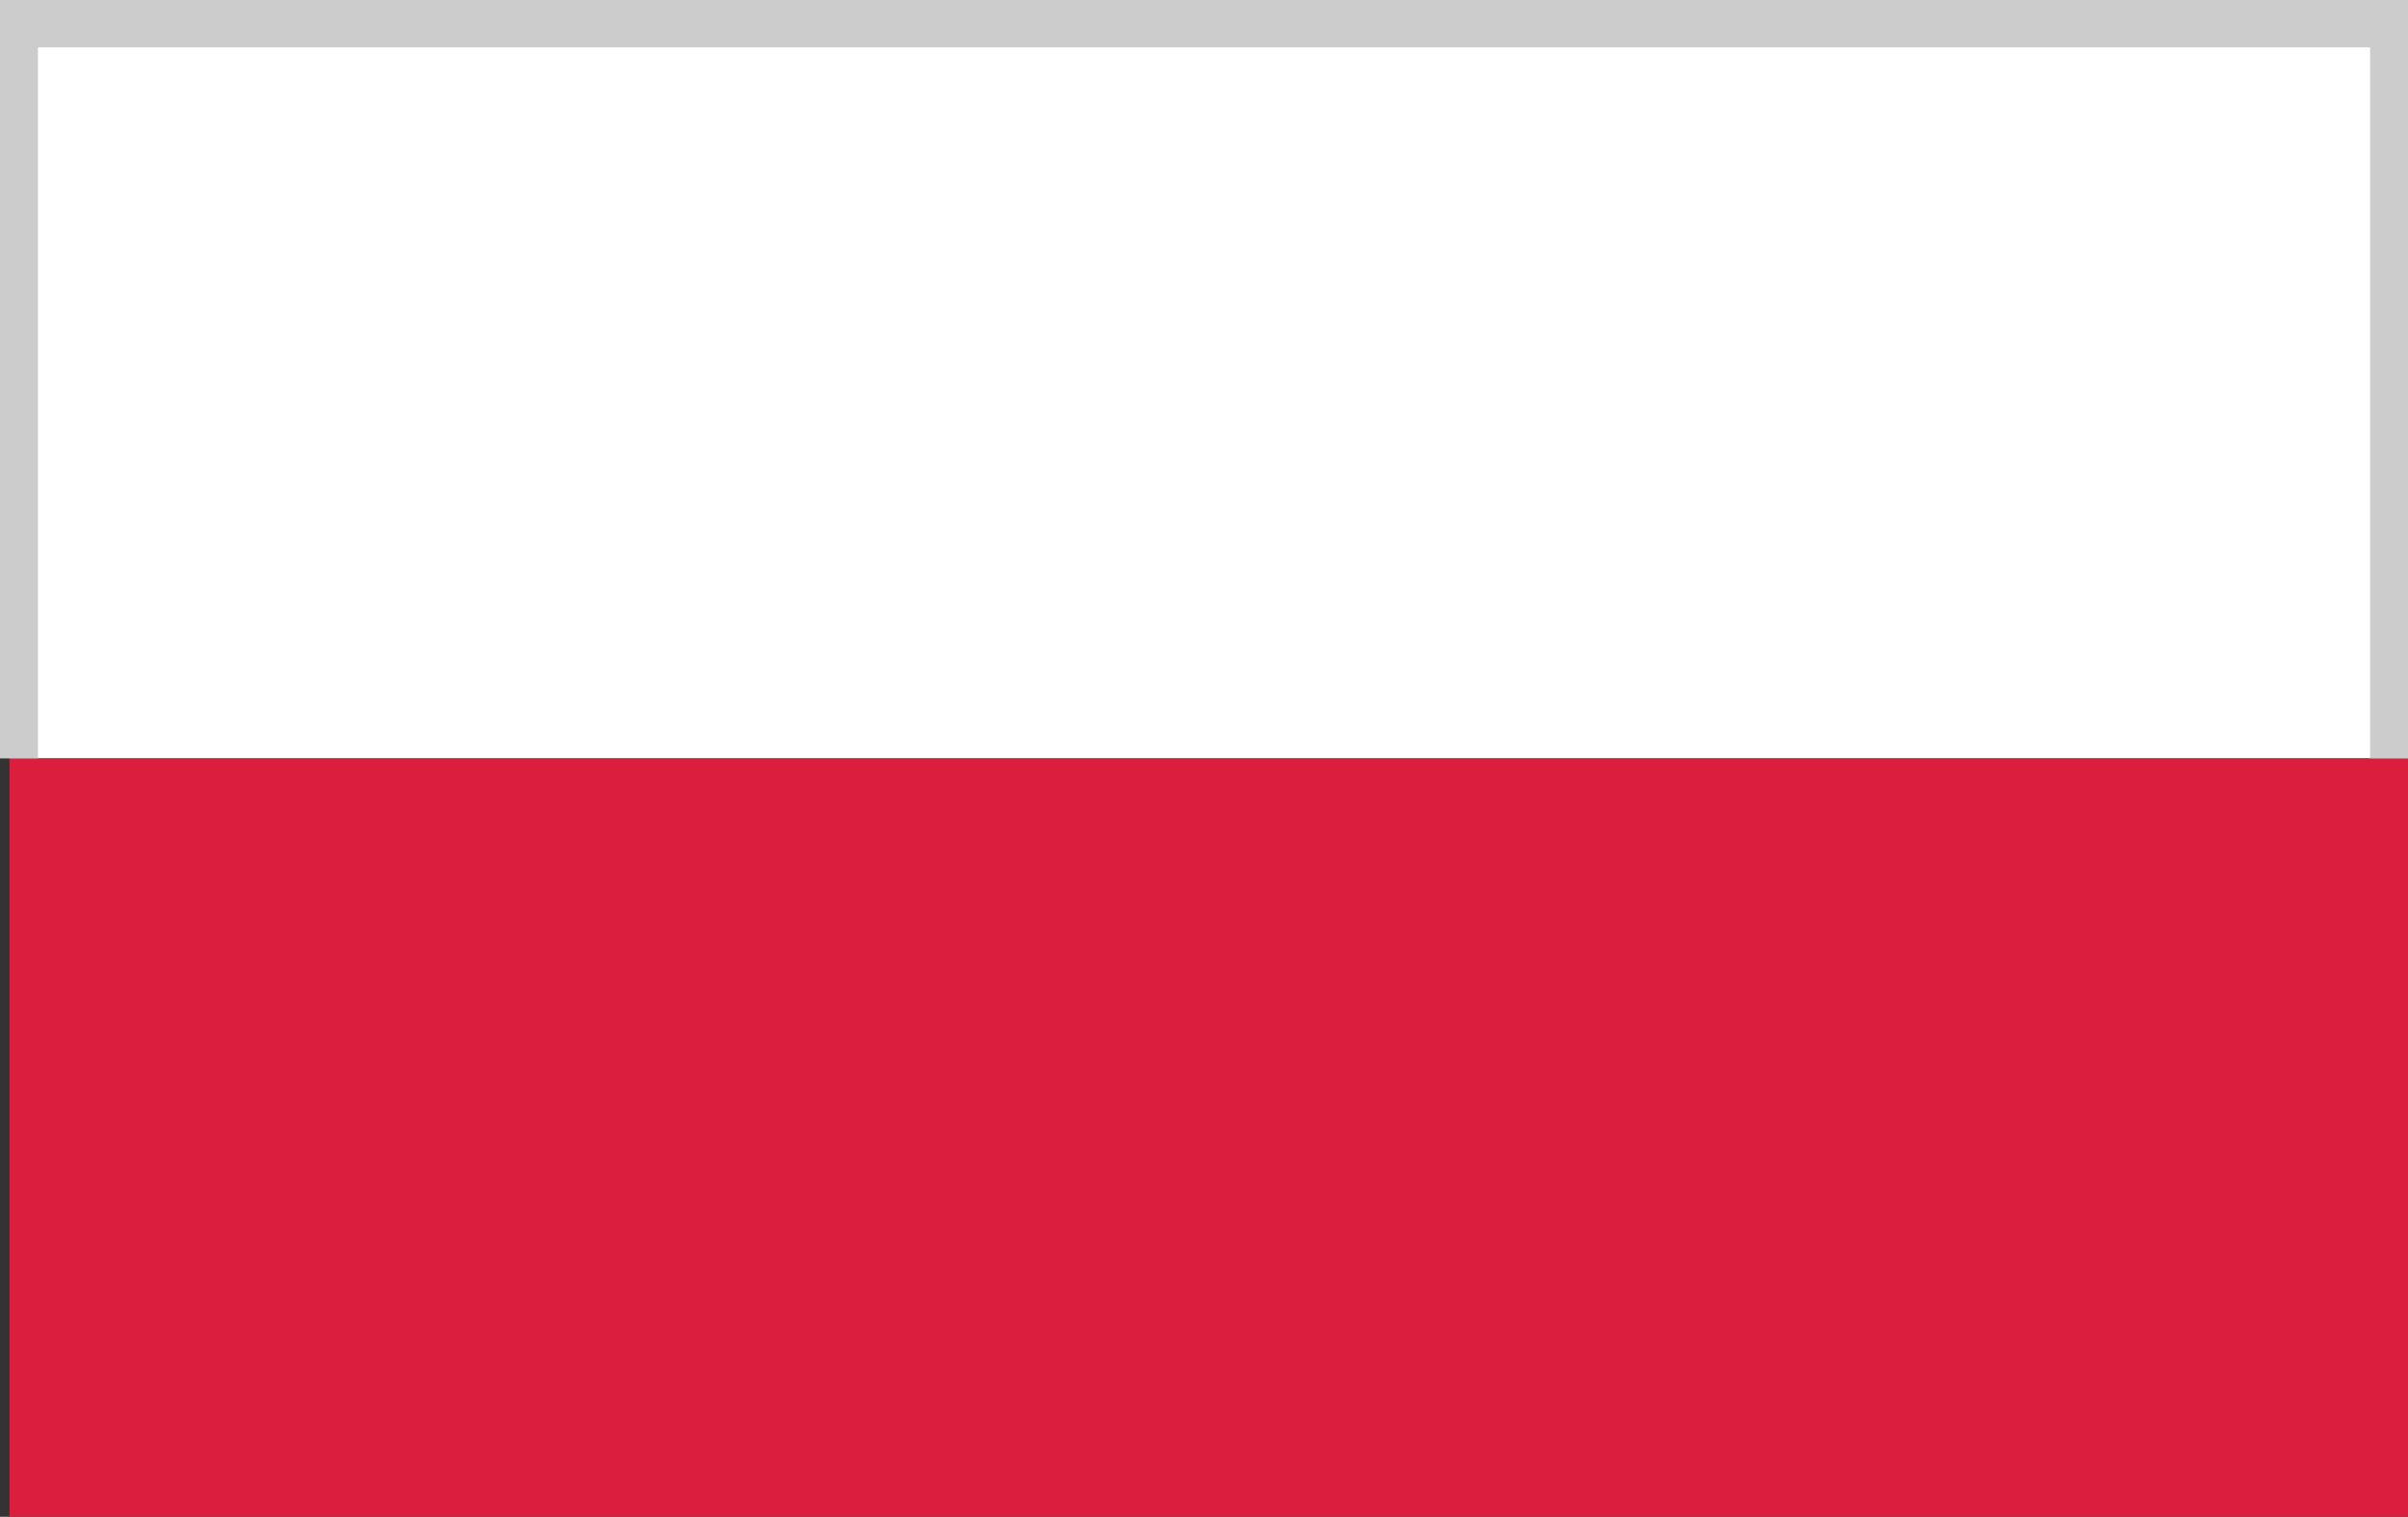 <?xml version="1.0" encoding="utf-8"?>
<!-- Generator: Adobe Illustrator 16.0.0, SVG Export Plug-In . SVG Version: 6.00 Build 0)  -->
<!DOCTYPE svg PUBLIC "-//W3C//DTD SVG 1.1//EN" "http://www.w3.org/Graphics/SVG/1.1/DTD/svg11.dtd">
<svg version="1.1" id="poland" xmlns="http://www.w3.org/2000/svg" xmlns:xlink="http://www.w3.org/1999/xlink" x="0px" y="0px"
	 width="259.08px" height="163.2px" viewBox="22.44 116.4 259.08 163.2" enable-background="new 22.44 116.4 259.08 163.2"
	 xml:space="preserve">
<rect x="22.44" y="116.4" width="259.08" height="163.2" fill="#333333" stroke="none"/>
<g>
	<g>
		<g>
			<rect x="23.46" y="116.4" fill="#FFFFFF" width="260.101" height="81.6"/>
			<rect x="23.46" y="198" fill="#DB1E3E" width="260.101" height="81.6"/>
		</g>
	</g>
	<g>
		<path fill="#CDCCCC" d="M282.54,116.4H22.44V198c0,0,2.04,0,4.08,0v-76.5h250.919V198c3.061,0,4.08,0,4.08,0v-81.6H282.54z"/>
	</g>
</g>
</svg>
